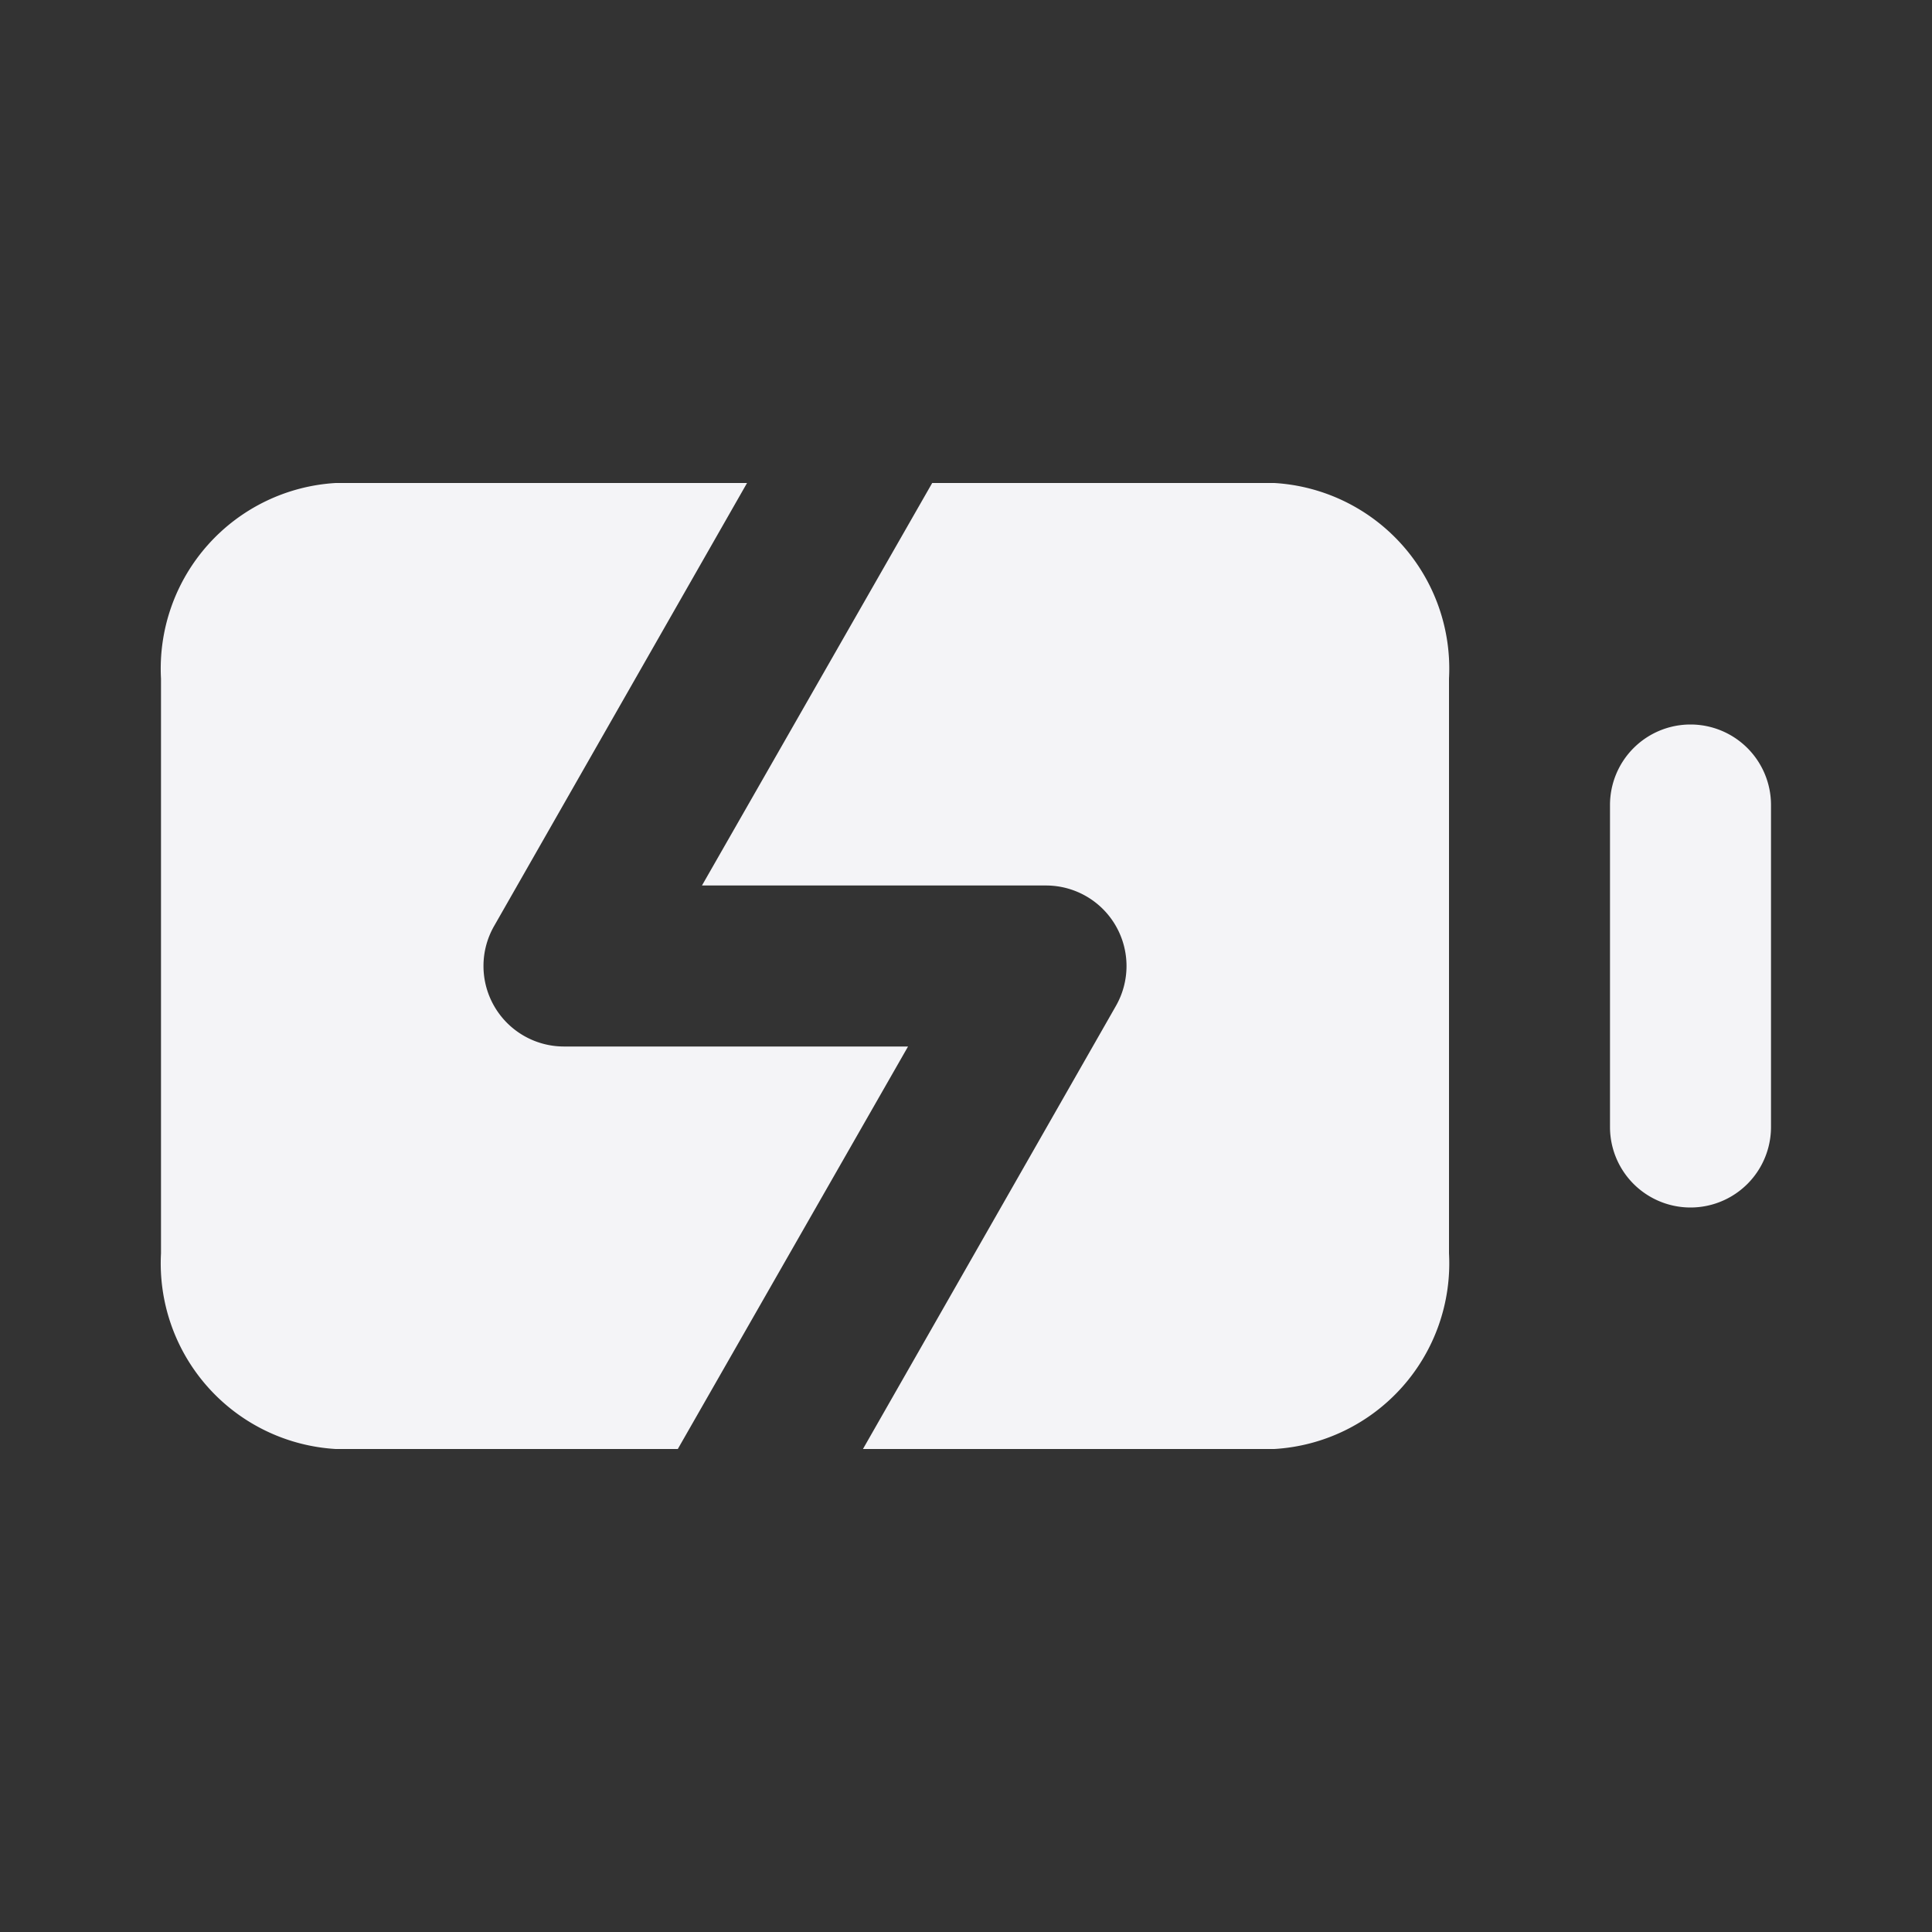 <svg xmlns="http://www.w3.org/2000/svg" viewBox="0 0 24 24"><rect x="0" y="0" width="24" height="24" fill="#333333" stroke="none"/><defs><style>.cls-1{fill:#17191e;opacity:0;}.cls-2{fill:#f4f4f7;}</style></defs><title>charging</title><g id="Layer_2" data-name="Layer 2"><g id="charging"><g id="charging-2" data-name="charging"><rect class="cls-1" width="24" height="24"/><path class="cls-2" d="M11.28,13H7a1,1,0,0,1-.86-.5,1,1,0,0,1,0-1L9.28,6H4.17A2.31,2.31,0,0,0,2,8.43v7.14A2.31,2.31,0,0,0,4.17,18H8.42Z"/><path class="cls-2" d="M15.83,6H11.58L8.72,11H13a1,1,0,0,1,.86.5,1,1,0,0,1,0,1L10.72,18h5.11A2.31,2.31,0,0,0,18,15.57V8.43A2.31,2.31,0,0,0,15.83,6Z"/><path class="cls-2" d="M21,9a1,1,0,0,0-1,1v4a1,1,0,0,0,2,0V10A1,1,0,0,0,21,9Z"/></g></g></g></svg>
